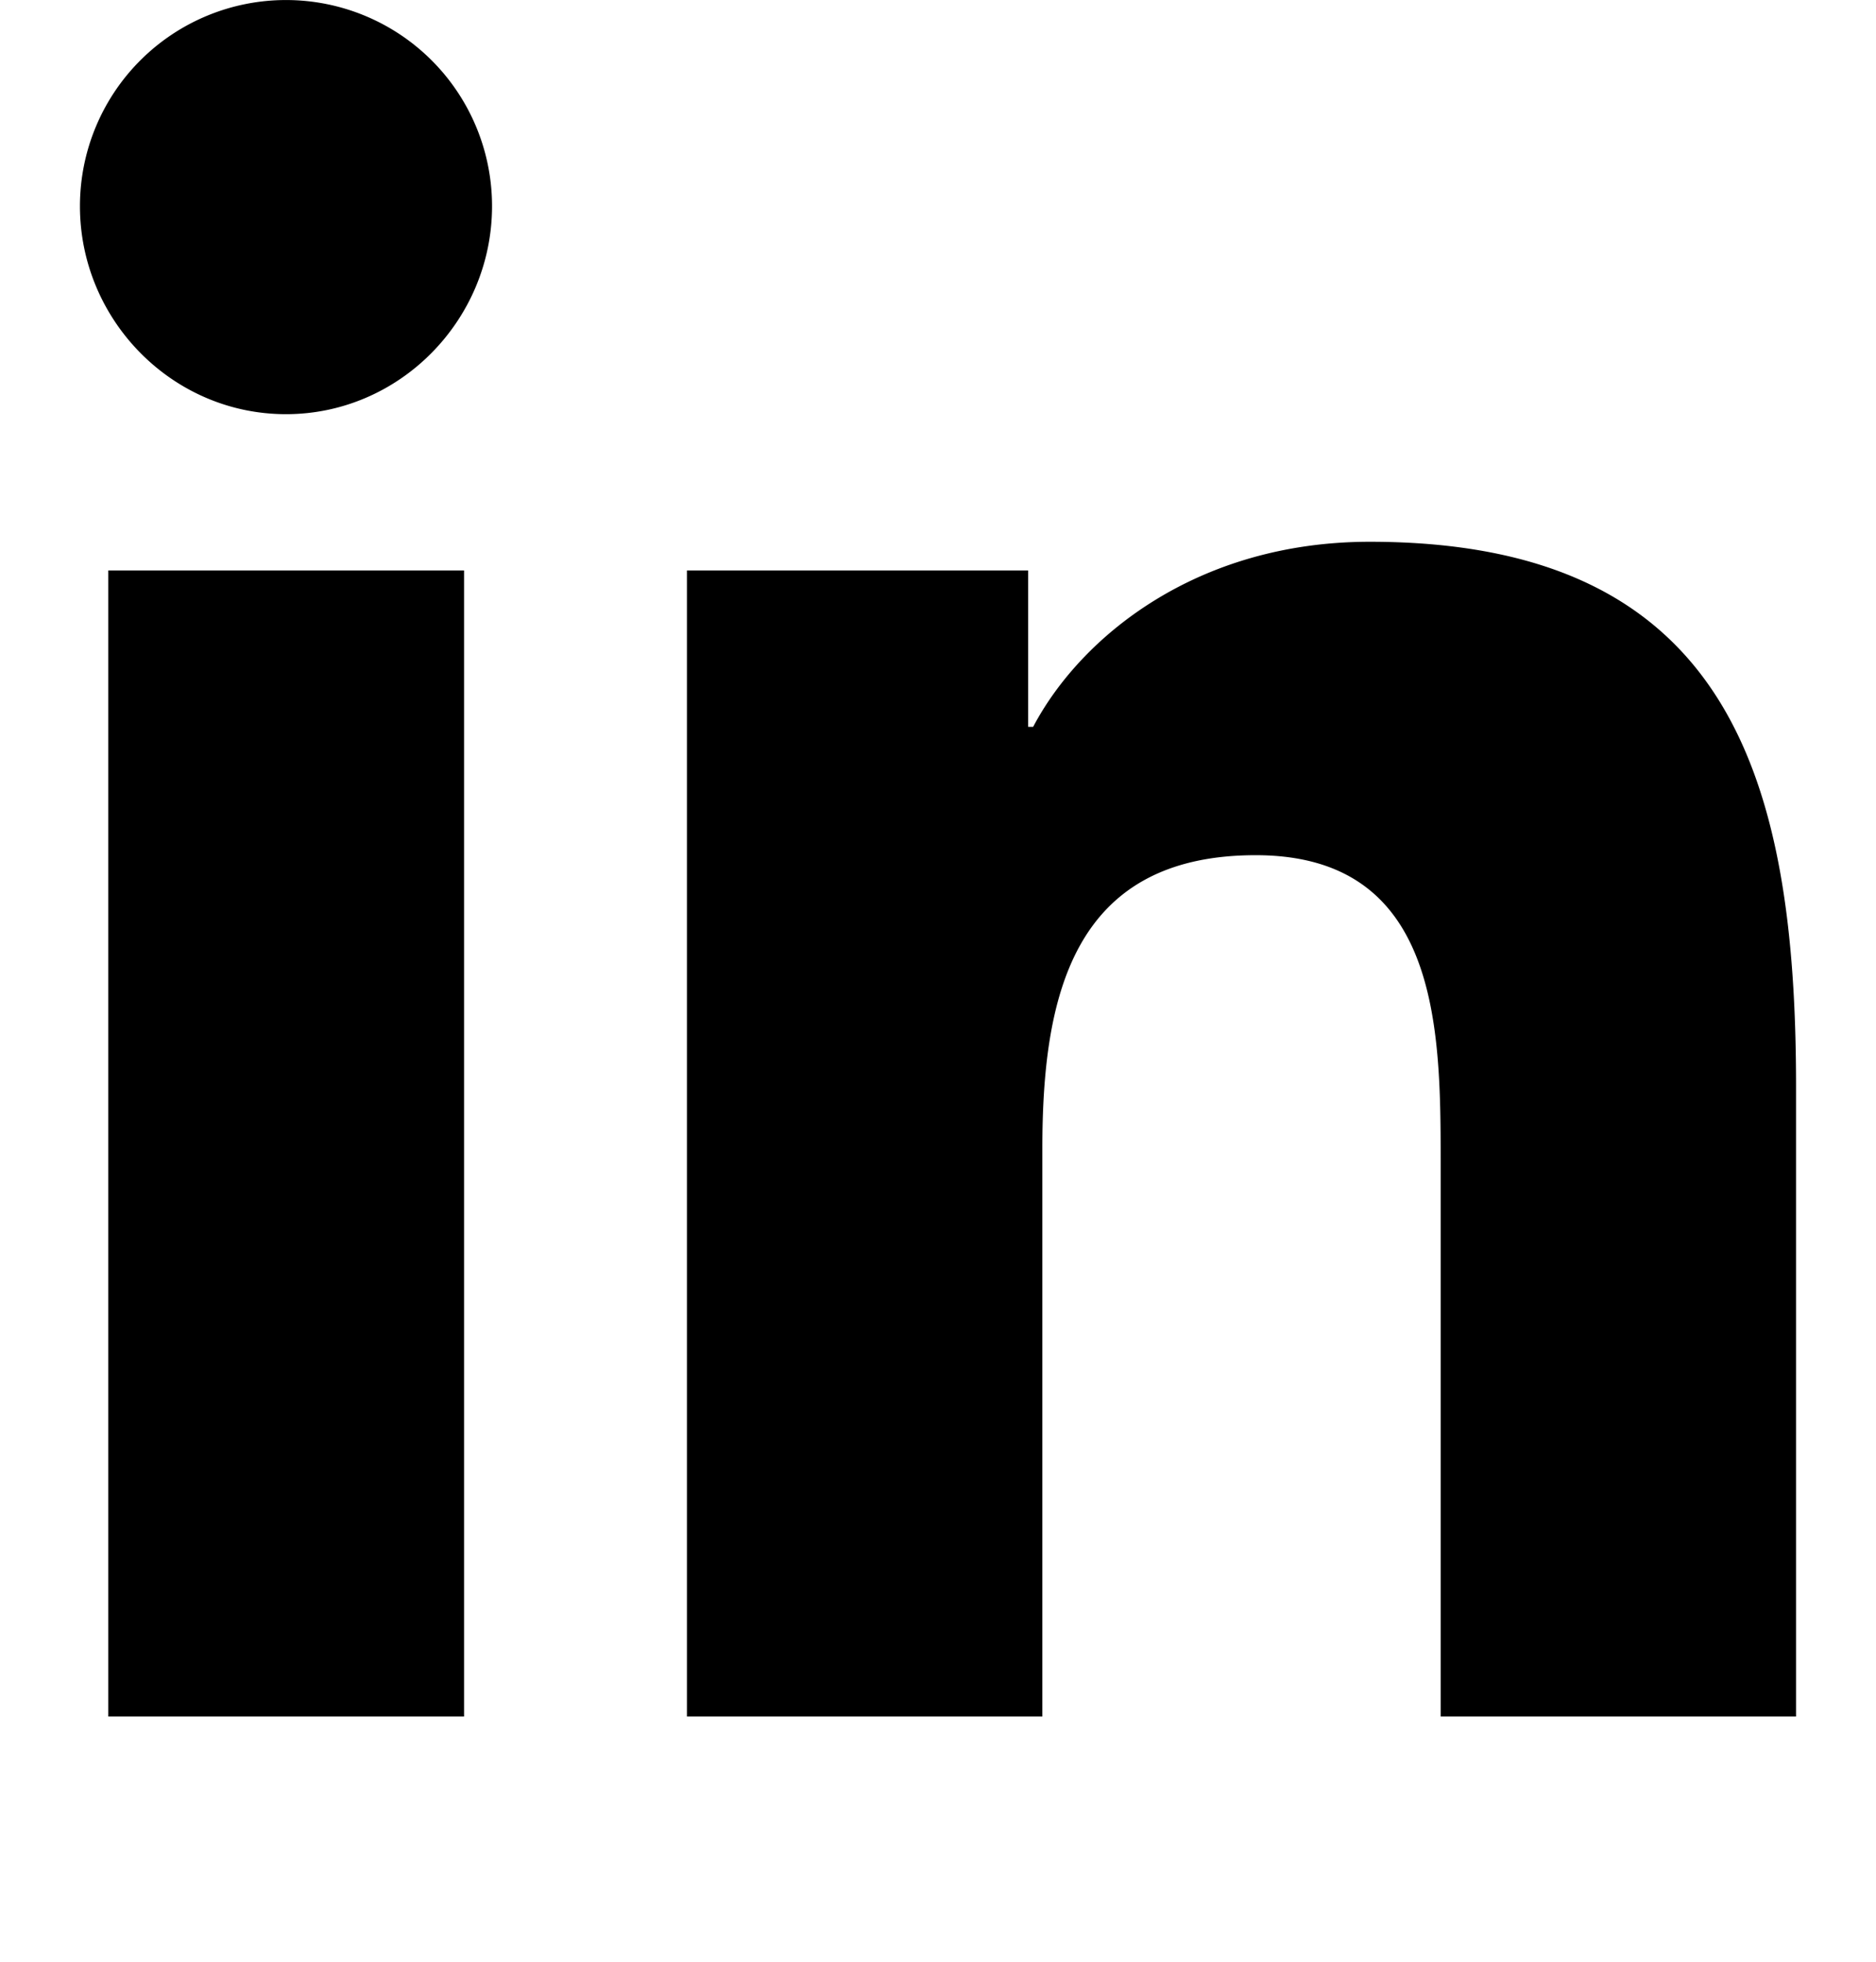 <!-- <svg width="20" height="21" viewBox="0 0 20 21" fill="none" xmlns="http://www.w3.org/2000/svg">
<path fill-rule="evenodd" clip-rule="evenodd" d="M13.334 8.03776C12.2289 8.03776 11.1691 8.47675 10.3877 9.25815C9.6063 10.0396 9.16732 11.0994 9.16732 12.2044V17.2044H10.834V12.2044C10.834 11.5414 11.0974 10.9055 11.5662 10.4367C12.0351 9.96782 12.6709 9.70443 13.334 9.70443C13.997 9.70443 14.6329 9.96782 15.1017 10.4367C15.5706 10.9055 15.834 11.5414 15.834 12.2044V17.2044H17.5006V12.2044C17.5006 11.0994 17.0617 10.0396 16.2803 9.25815C15.4989 8.47675 14.4391 8.03776 13.334 8.03776ZM13.334 6.37109C11.7869 6.37109 10.3032 6.98568 9.20919 8.07964C8.11523 9.1736 7.50065 10.6573 7.50065 12.2044V18.0378C7.50065 18.498 7.87375 18.8711 8.33398 18.8711H11.6673C12.1276 18.8711 12.5006 18.498 12.5006 18.0378V12.2044C12.5006 11.9834 12.5884 11.7715 12.7447 11.6152C12.901 11.4589 13.113 11.3711 13.334 11.3711C13.555 11.3711 13.767 11.4589 13.9232 11.6152C14.0795 11.7715 14.1673 11.9834 14.1673 12.2044V18.0378C14.1673 18.498 14.5404 18.8711 15.0006 18.8711H18.334C18.7942 18.8711 19.1673 18.498 19.1673 18.0378V12.2044C19.1673 10.6573 18.5527 9.1736 17.4588 8.07964C16.3648 6.98568 14.8811 6.37109 13.334 6.37109Z" fill="#081539"/>
<path fill-rule="evenodd" clip-rule="evenodd" d="M0.833984 8.03776C0.833984 7.57752 1.20708 7.20443 1.66732 7.20443H5.00065C5.46089 7.20443 5.83398 7.57752 5.83398 8.03776V18.0378C5.83398 18.498 5.46089 18.8711 5.00065 18.8711H1.66732C1.20708 18.8711 0.833984 18.498 0.833984 18.0378V8.03776ZM2.50065 8.87109V17.2044H4.16732V8.87109H2.50065Z" fill="#081539"/>
<path fill-rule="evenodd" clip-rule="evenodd" d="M3.33398 3.03776C2.87375 3.03776 2.50065 3.41086 2.50065 3.87109C2.50065 4.33133 2.87375 4.70443 3.33398 4.70443C3.79422 4.70443 4.16732 4.33133 4.16732 3.87109C4.16732 3.41086 3.79422 3.03776 3.33398 3.03776ZM0.833984 3.87109C0.833984 2.49038 1.95327 1.37109 3.33398 1.37109C4.7147 1.37109 5.83398 2.49038 5.83398 3.87109C5.83398 5.25181 4.7147 6.37109 3.33398 6.37109C1.95327 6.37109 0.833984 5.25181 0.833984 3.87109Z" fill="#081539"/>
</svg> -->
<svg width="22" height="23" xmlns="http://www.w3.org/2000/svg" viewBox="0 0 448 512"><!--! Font Awesome Pro 6.4.0 by @fontawesome - https://fontawesome.com License - https://fontawesome.com/license (Commercial License) Copyright 2023 Fonticons, Inc. -->
<path d="M100.28 448H7.4V148.9h92.88zM53.79 108.1C24.09 108.1 0 83.5 0 53.8a53.79 53.79 0 0 1 107.58 0c0 29.7-24.1 54.3-53.79 54.3zM447.9 448h-92.68V302.4c0-34.7-.7-79.2-48.29-79.2-48.29 0-55.69 37.7-55.69 76.7V448h-92.78V148.9h89.08v40.8h1.3c12.4-23.5 42.69-48.3 87.88-48.3 94 0 111.28 61.9 111.28 142.3V448z"/>
</svg>